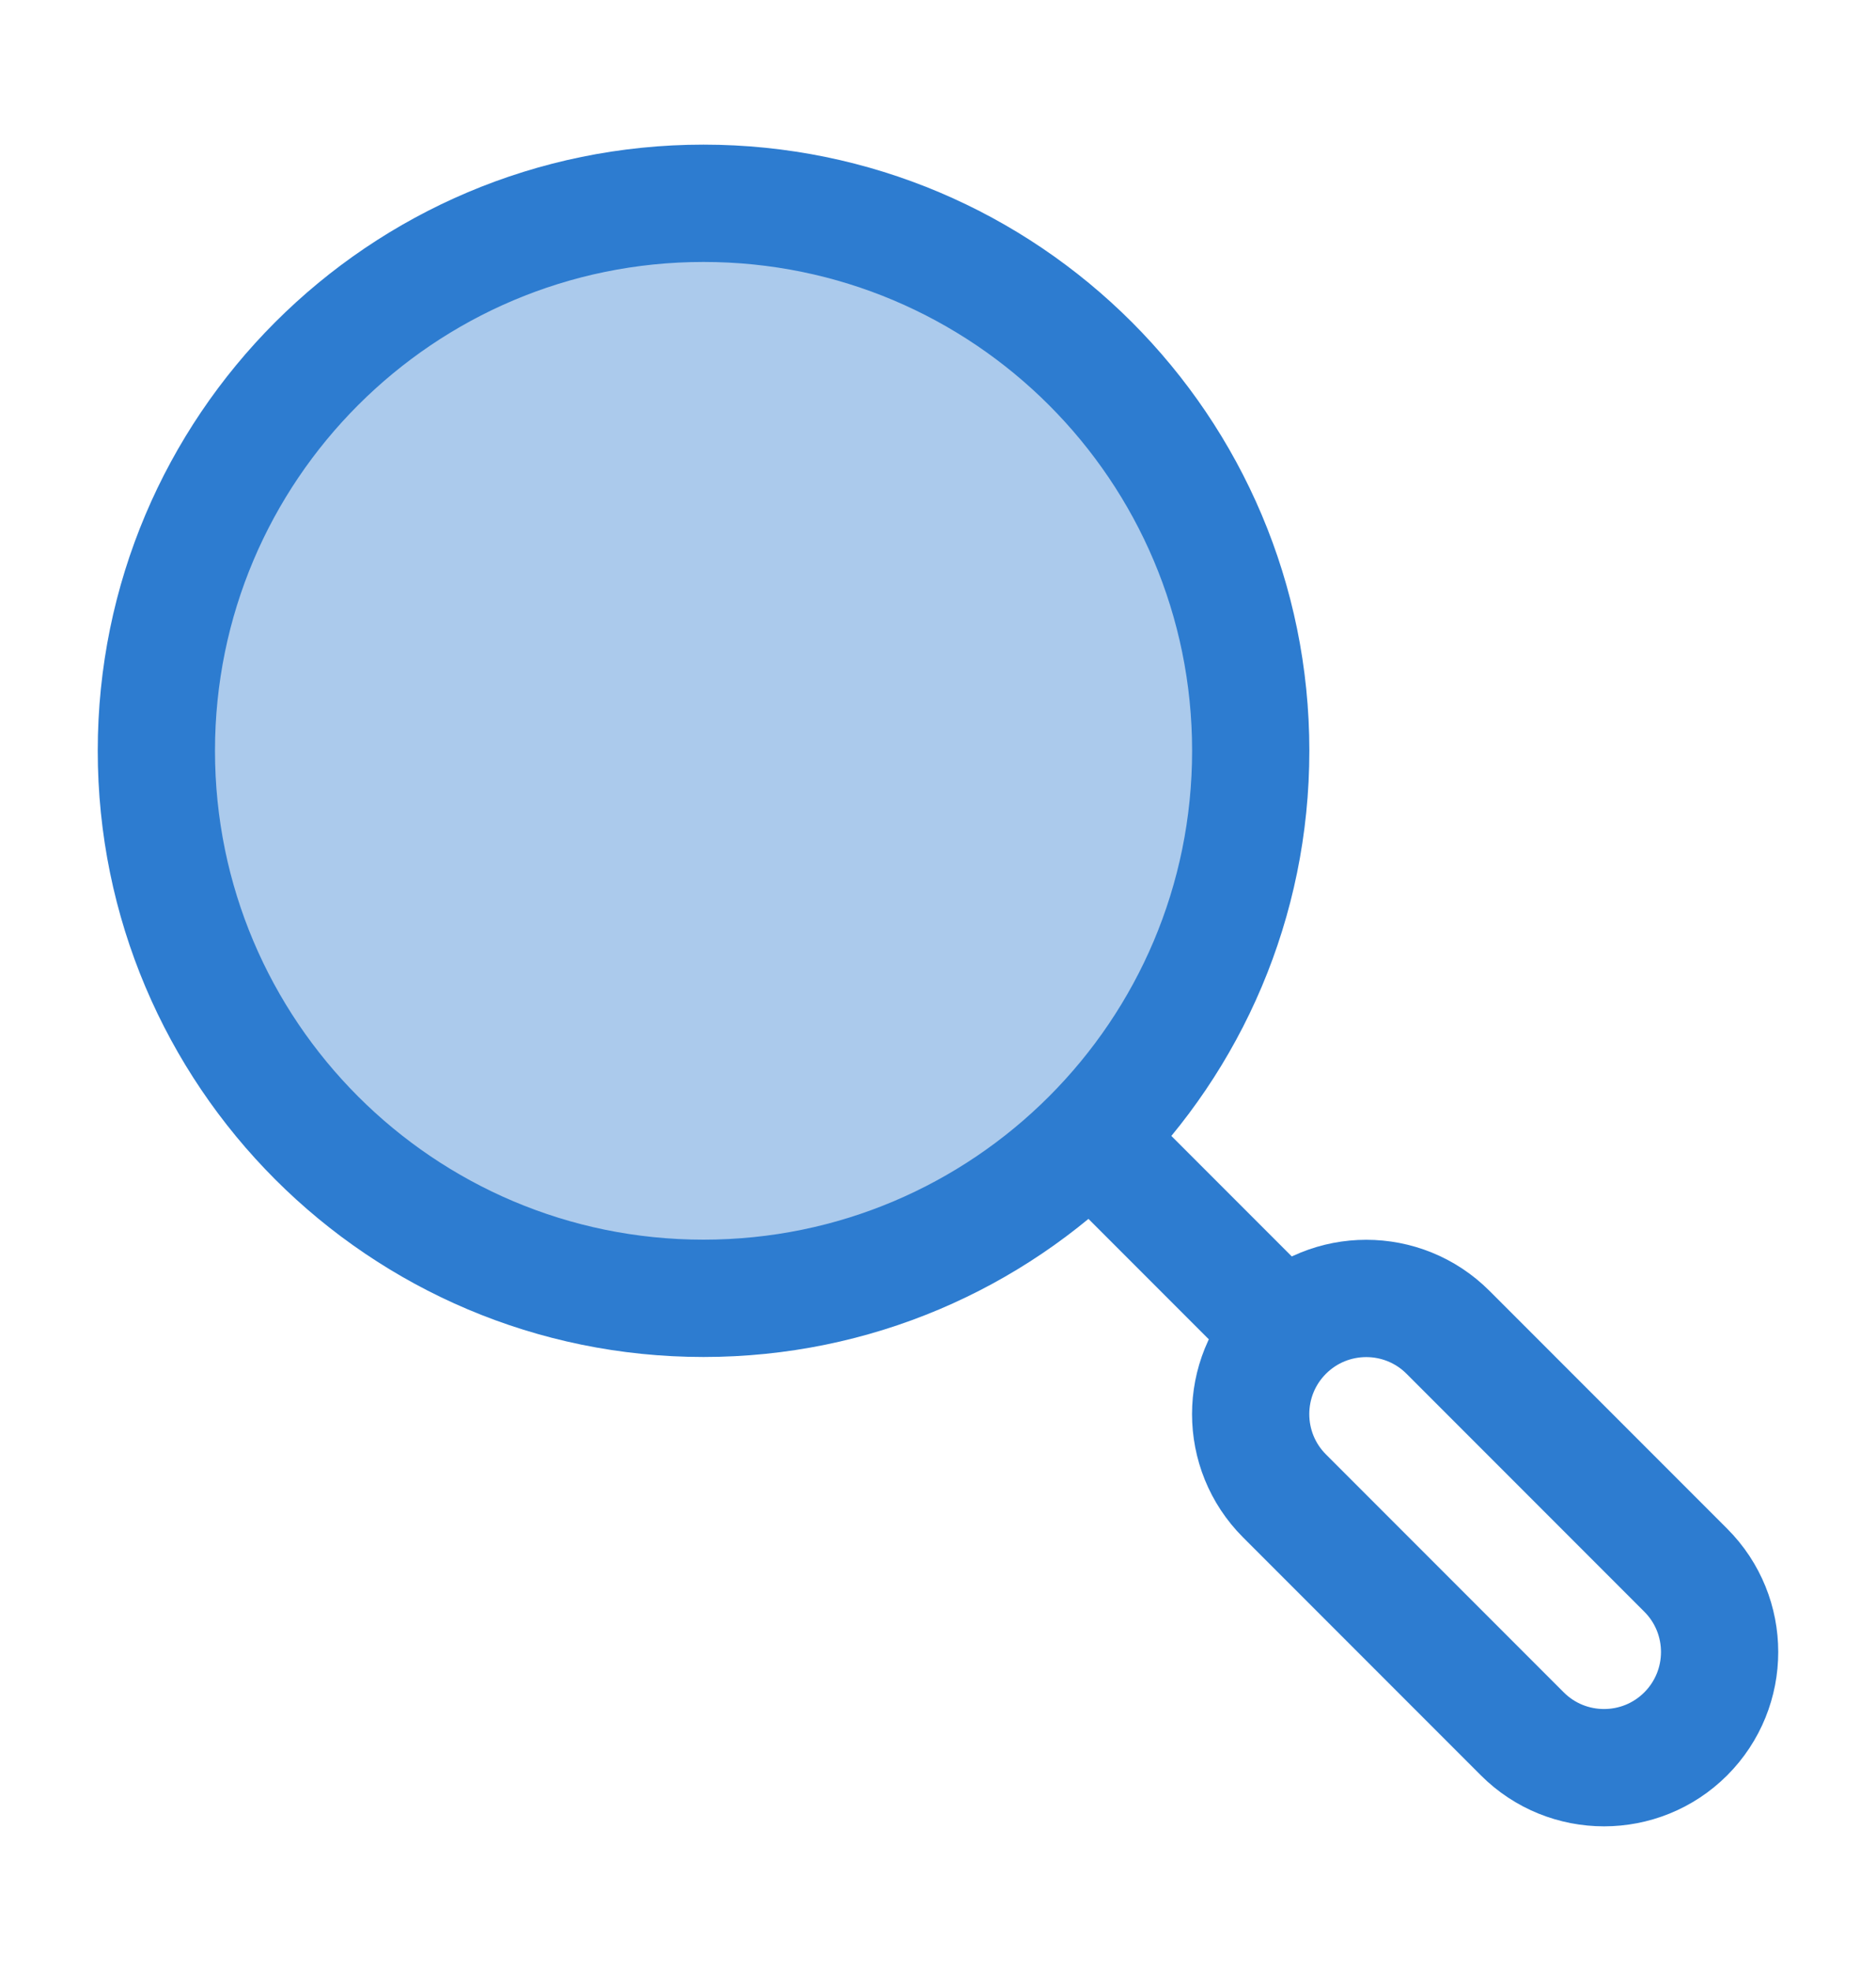 <svg width="20" height="21" viewBox="0 0 20 21" fill="none" xmlns="http://www.w3.org/2000/svg">
<path opacity="0.4" d="M13.334 7.999C13.334 4.778 10.722 2.166 7.5 2.166C4.279 2.166 1.667 4.778 1.667 7.999C1.667 11.221 4.279 13.833 7.5 13.833C10.722 13.833 13.334 11.221 13.334 7.999Z" fill="#2D7CD0"/>
<path d="M11.667 12.166L13.75 14.249" stroke="#2D7CD0" stroke-width="1.25" stroke-linejoin="round"/>
<path d="M13.694 15.938C13.213 15.457 13.213 14.676 13.694 14.195C14.175 13.714 14.956 13.714 15.437 14.195L17.972 16.73C18.453 17.211 18.453 17.991 17.972 18.473C17.491 18.954 16.71 18.954 16.229 18.473L13.694 15.938Z" stroke="#2D7CD0" stroke-width="1.25" stroke-linecap="round"/>
<path d="M13.334 7.999C13.334 4.778 10.722 2.166 7.5 2.166C4.279 2.166 1.667 4.778 1.667 7.999C1.667 11.221 4.279 13.833 7.5 13.833C10.722 13.833 13.334 11.221 13.334 7.999Z" stroke="#2D7CD0" stroke-width="1.25" stroke-linejoin="round"/>
</svg>
